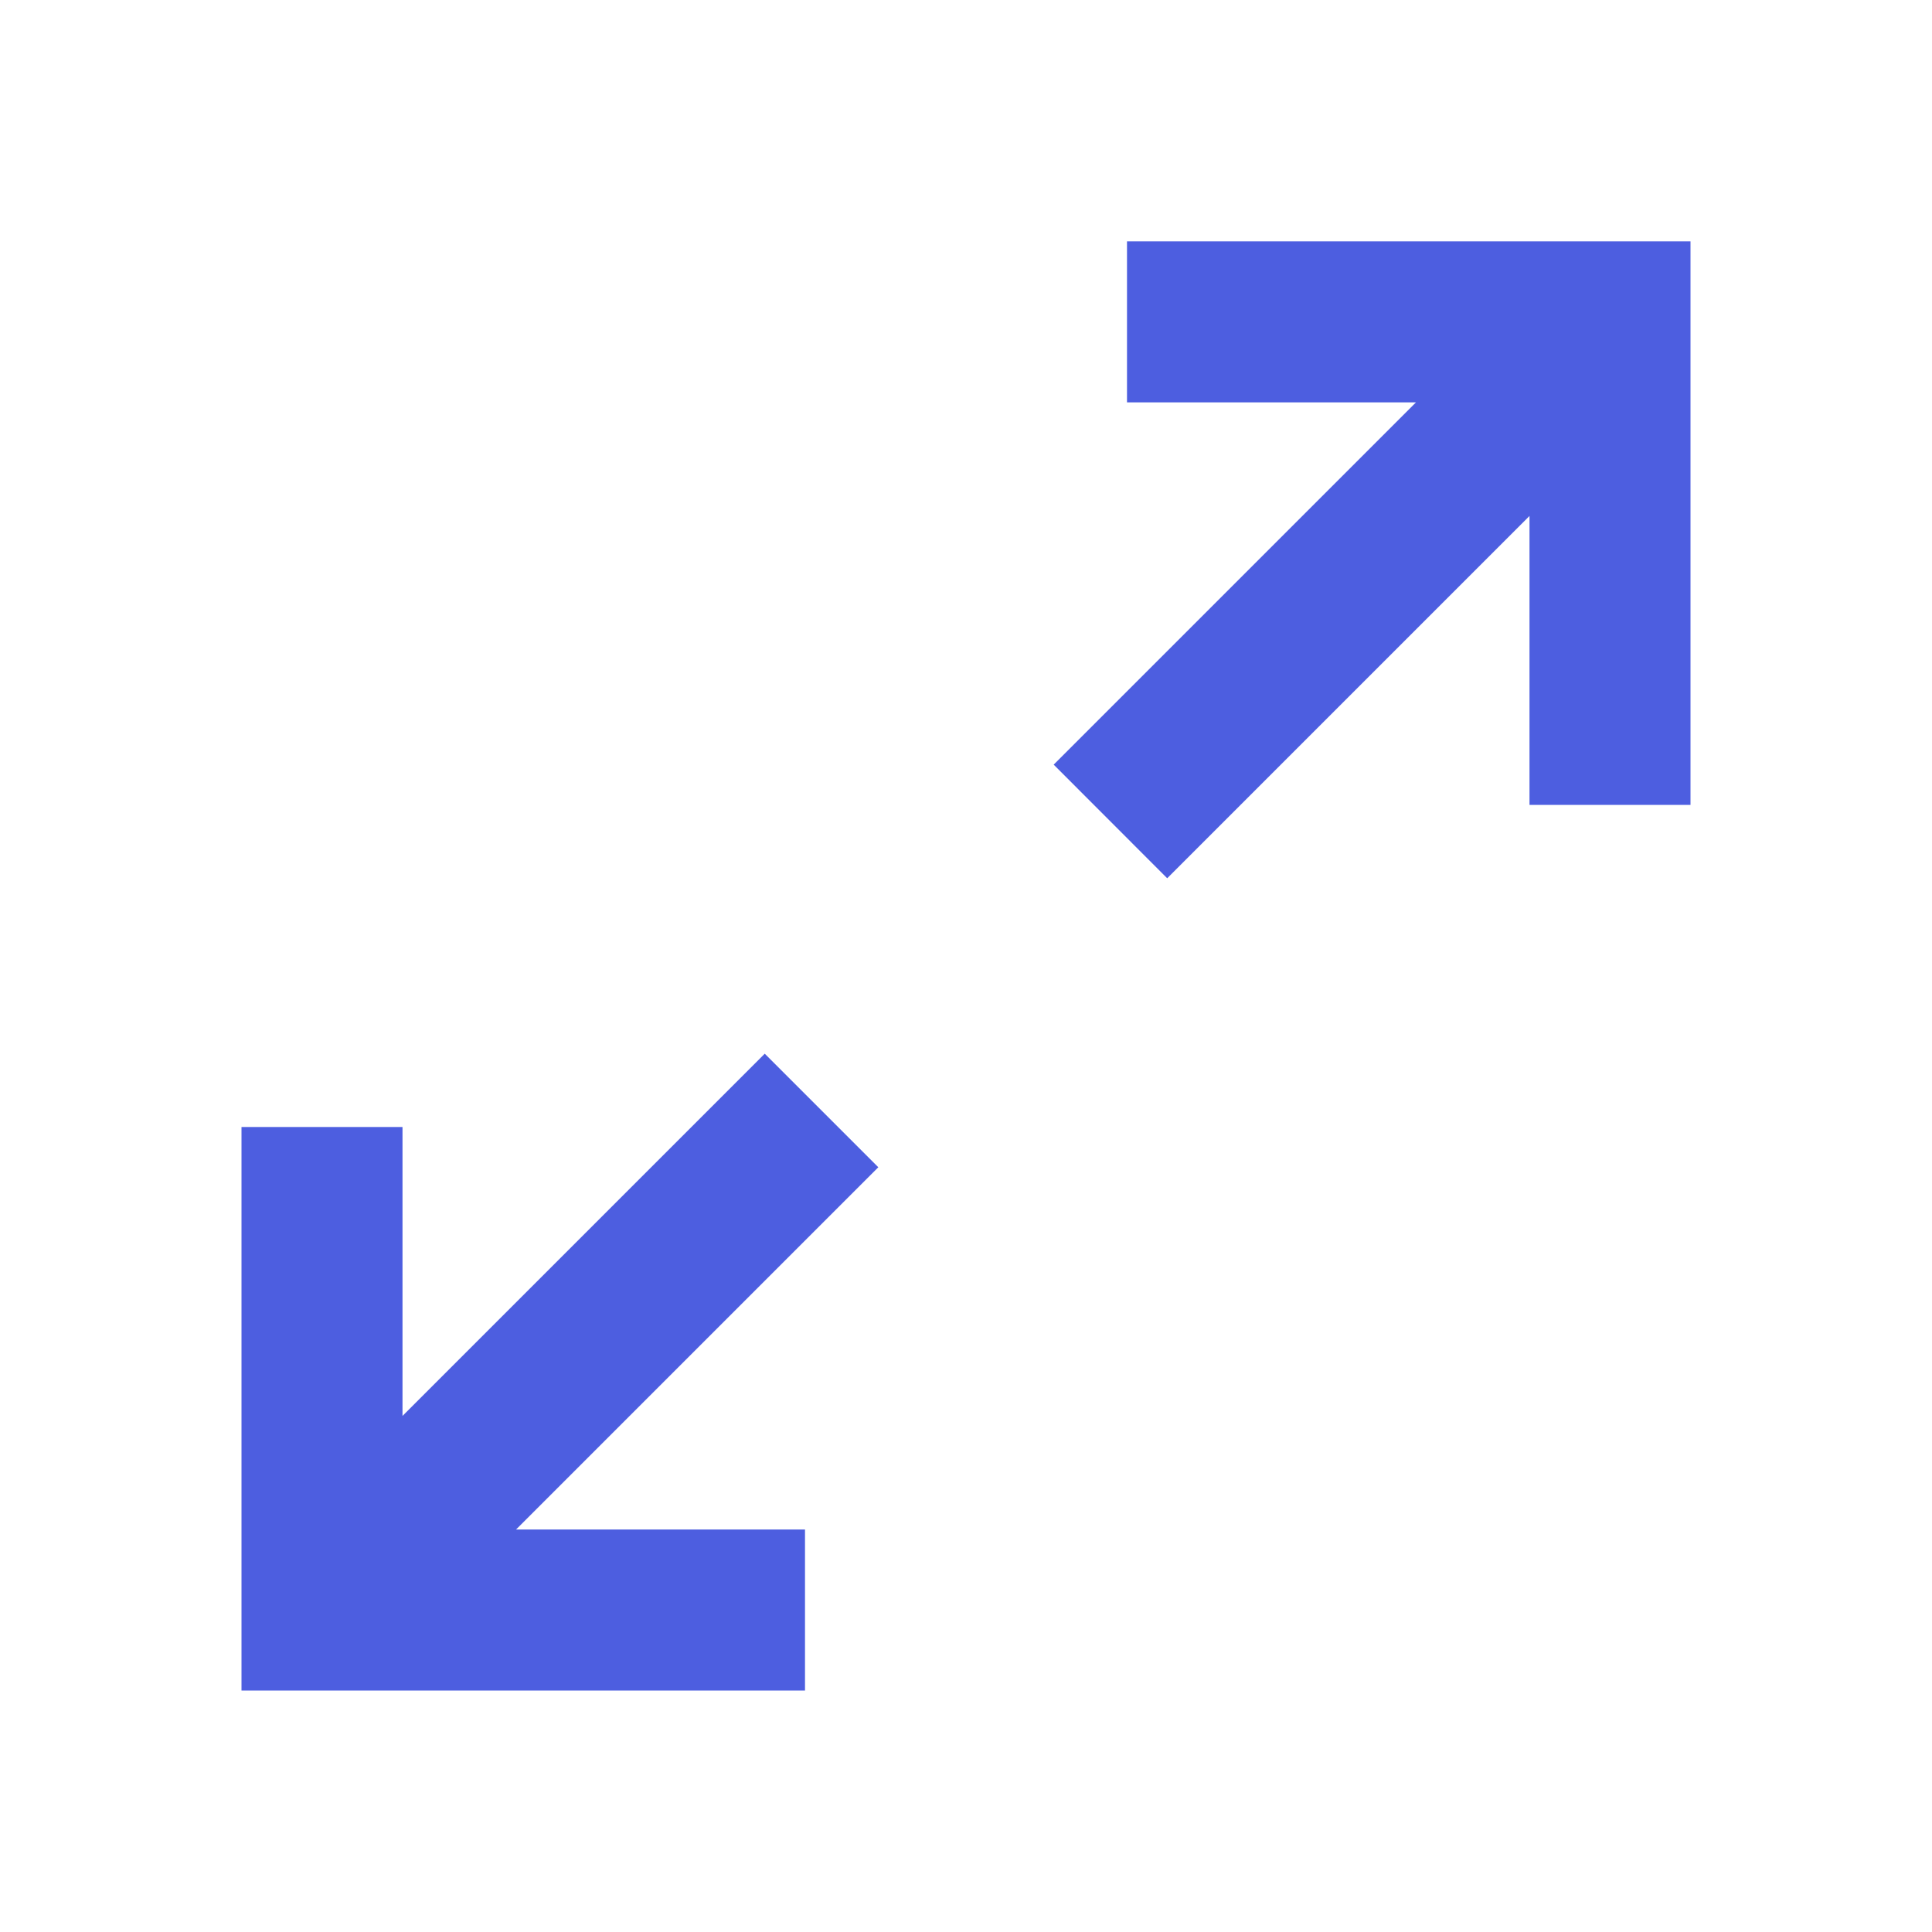 <!-- Generated by IcoMoon.io -->
<svg version="1.1" xmlns="http://www.w3.org/2000/svg" width="18" height="18" viewBox="0 0 18 18">
<title>arrow-expand</title>
<path fill="#4d5ee0" d="M7.5 15.75v-1.5h-2.692l3.375-3.375-1.058-1.058-3.375 3.375v-2.692h-1.5v5.25h5.25zM10.875 8.182l3.375-3.375v2.692h1.5v-5.25h-5.25v1.5h2.692l-3.375 3.375 1.057 1.058z"></path>
</svg>

